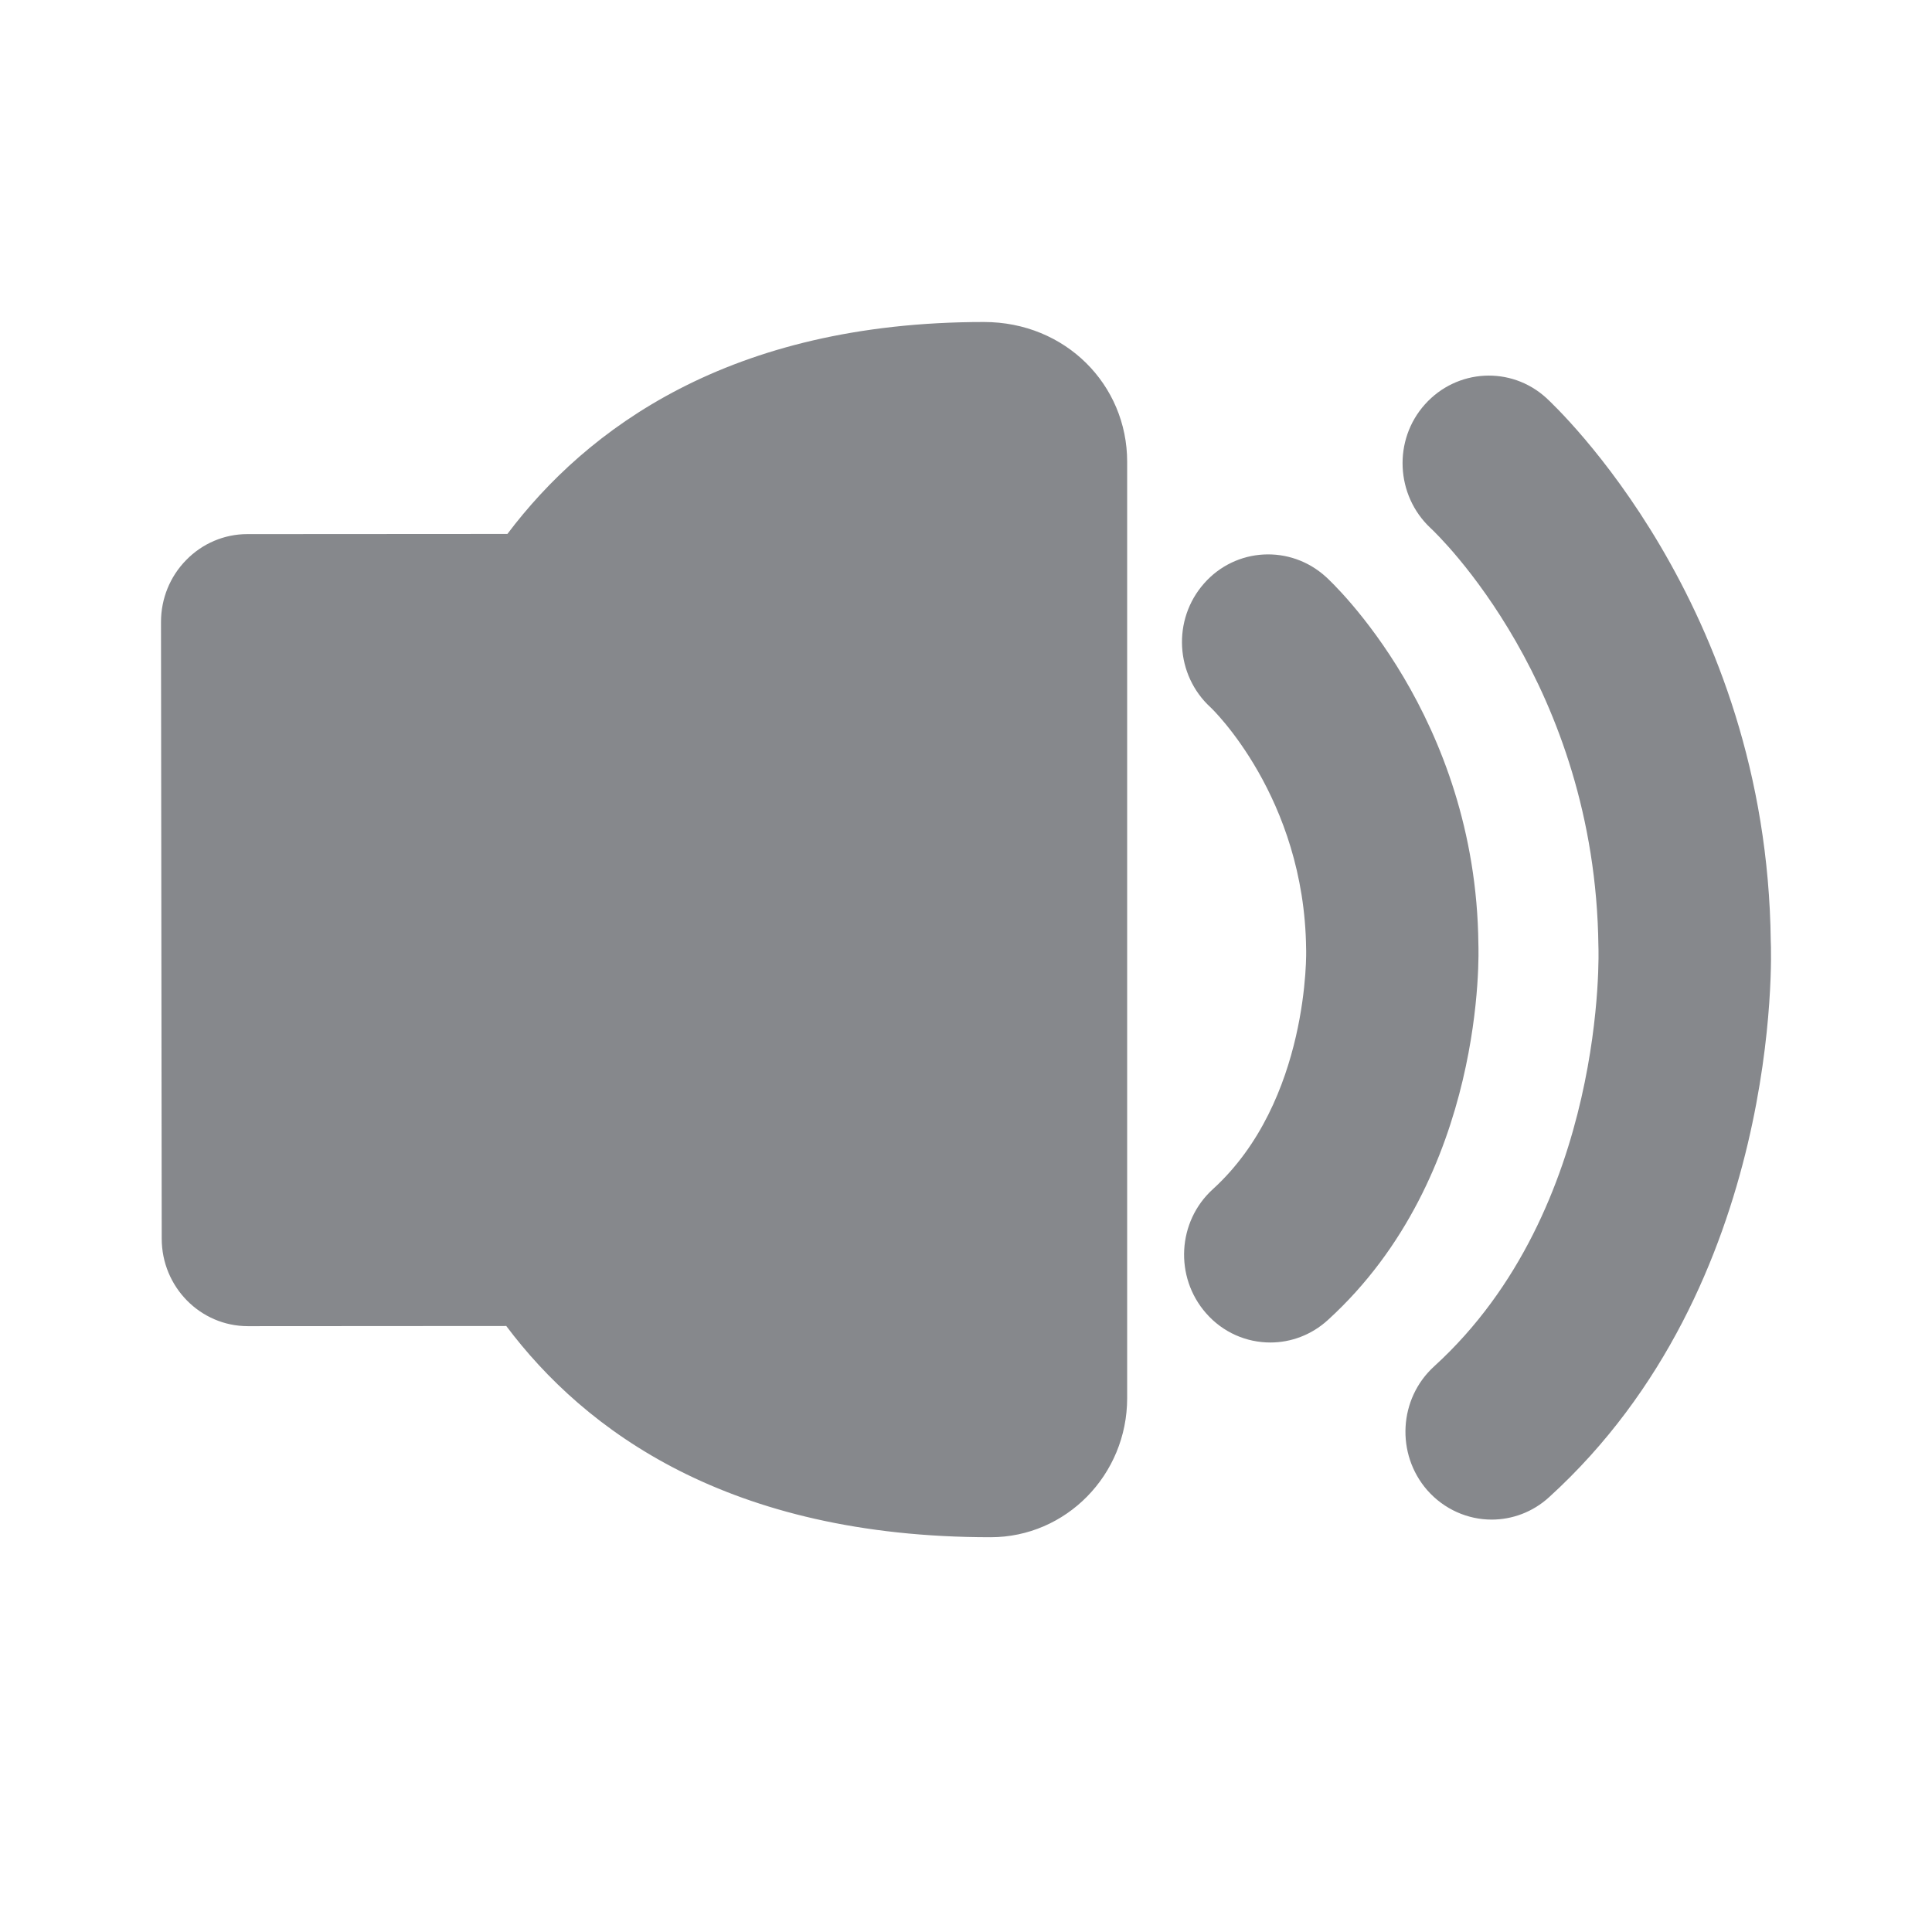 <svg width="24" height="24" viewBox="0 0 24 24" fill="none" xmlns="http://www.w3.org/2000/svg">
<path fill-rule="evenodd" clip-rule="evenodd" d="M19.207 4.942C18.769 4.544 18.098 4.581 17.702 5.022C17.303 5.466 17.338 6.154 17.77 6.559C17.856 6.638 19.819 8.511 19.856 11.753C19.859 11.784 19.967 15.014 17.816 16.973C17.375 17.374 17.338 18.062 17.73 18.512C17.941 18.751 18.234 18.877 18.53 18.877C18.783 18.877 19.04 18.785 19.244 18.598C22.145 15.959 22.005 11.832 21.997 11.693C21.951 7.501 19.319 5.045 19.207 4.942ZM18.365 11.727C18.337 8.901 16.546 7.233 16.47 7.165C16.028 6.764 15.351 6.801 14.958 7.247C14.56 7.697 14.6 8.386 15.038 8.787C15.052 8.799 16.205 9.903 16.225 11.787C16.228 11.804 16.27 13.677 15.066 14.773C14.625 15.174 14.588 15.863 14.981 16.312C15.192 16.554 15.485 16.677 15.781 16.677C16.034 16.677 16.29 16.585 16.495 16.398C18.465 14.604 18.368 11.81 18.365 11.727ZM12.223 4C9.055 4 7.282 5.335 6.303 6.633L3.07 6.635C2.786 6.635 2.512 6.752 2.313 6.957C2.111 7.162 2 7.438 2 7.726L2.009 15.387C2.009 15.988 2.49 16.474 3.079 16.474L6.289 16.472C7.262 17.769 9.047 19.096 12.306 19.096C13.242 19.096 14.002 18.322 14.002 17.368V5.736C14.002 4.78 13.236 4 12.223 4Z" fill="#86888C"/>
</svg>
